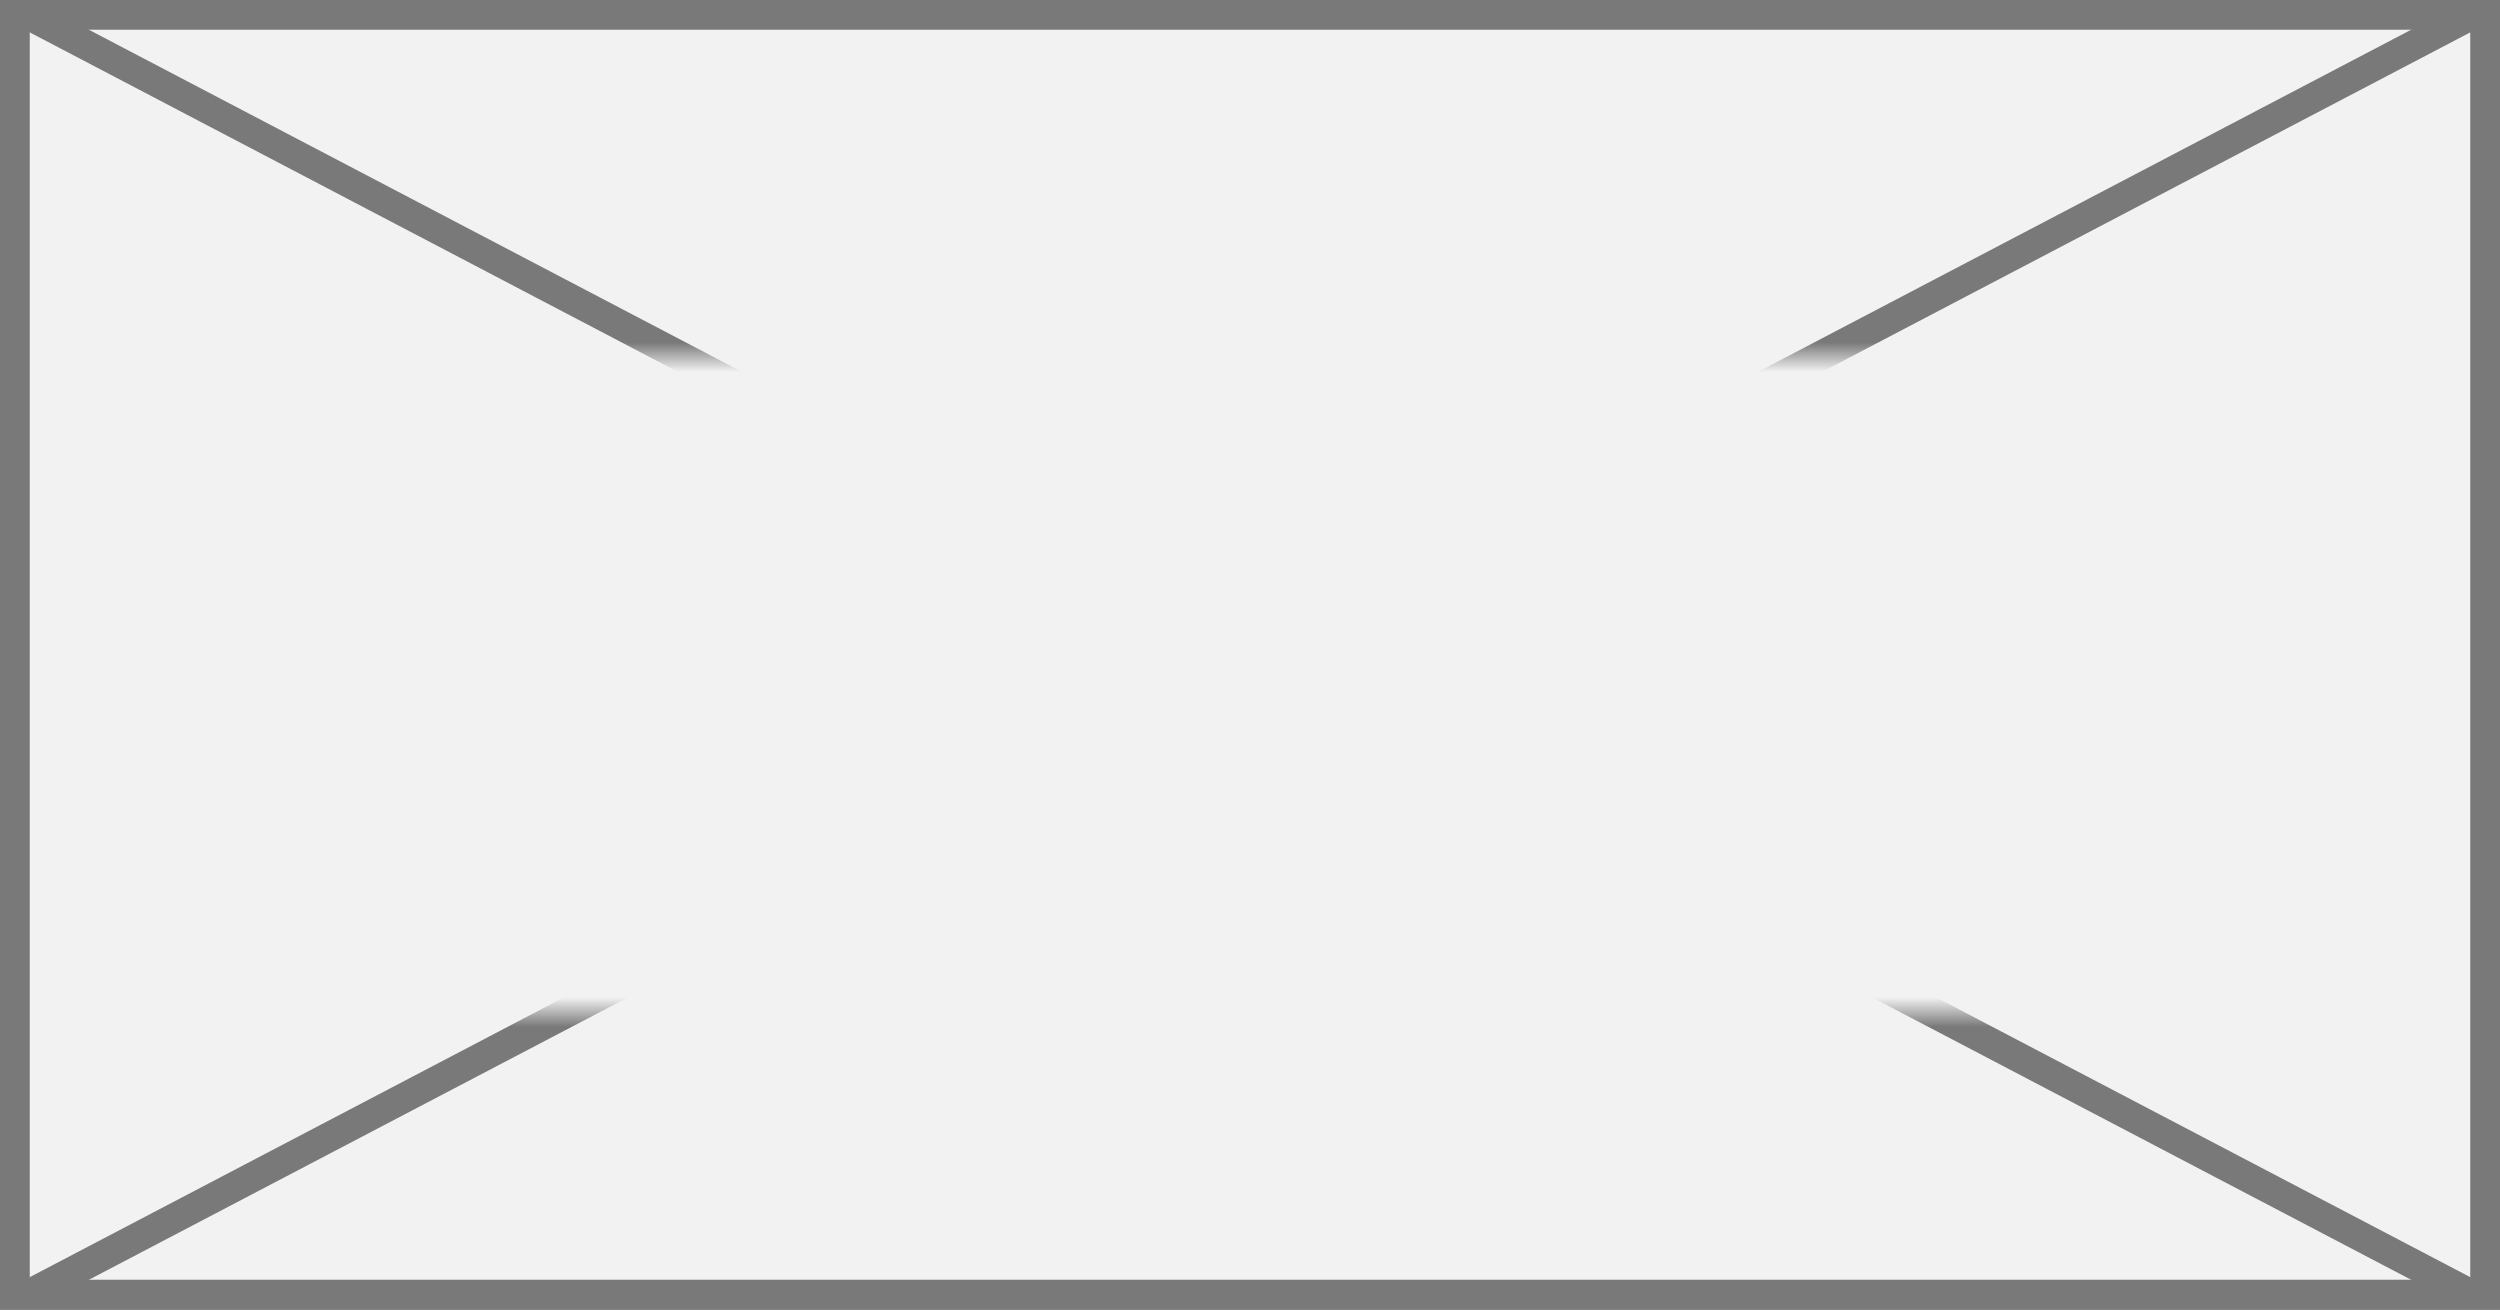 ﻿<?xml version="1.0" encoding="utf-8"?>
<svg version="1.1" xmlns:xlink="http://www.w3.org/1999/xlink" width="84px" height="44px" xmlns="http://www.w3.org/2000/svg">
  <rect width="100%" height="100%" fill="#333333" stroke="none"/>
  <defs>
    <mask fill="white" id="clip32">
      <path d="M 32.717 25  L 97.283 25  L 97.283 47  L 32.717 47  Z M 22 13  L 106 13  L 106 57  L 22 57  Z " fill-rule="evenodd" />
    </mask>
  </defs>
  <g transform="matrix(1 0 0 1 -22 -13 )">
    <path d="M 22.5 13.5  L 105.5 13.5  L 105.5 56.5  L 22.5 56.5  L 22.5 13.5  Z " fill-rule="nonzero" fill="#f2f2f2" stroke="none" />
    <path d="M 22.5 13.5  L 105.5 13.5  L 105.5 56.5  L 22.5 56.5  L 22.5 13.5  Z " stroke-width="1" stroke="#797979" fill="none" />
    <path d="M 22.846 13.443  L 105.154 56.557  M 105.154 13.443  L 22.846 56.557  " stroke-width="1" stroke="#797979" fill="none" mask="url(#clip32)" />
  </g>
</svg>